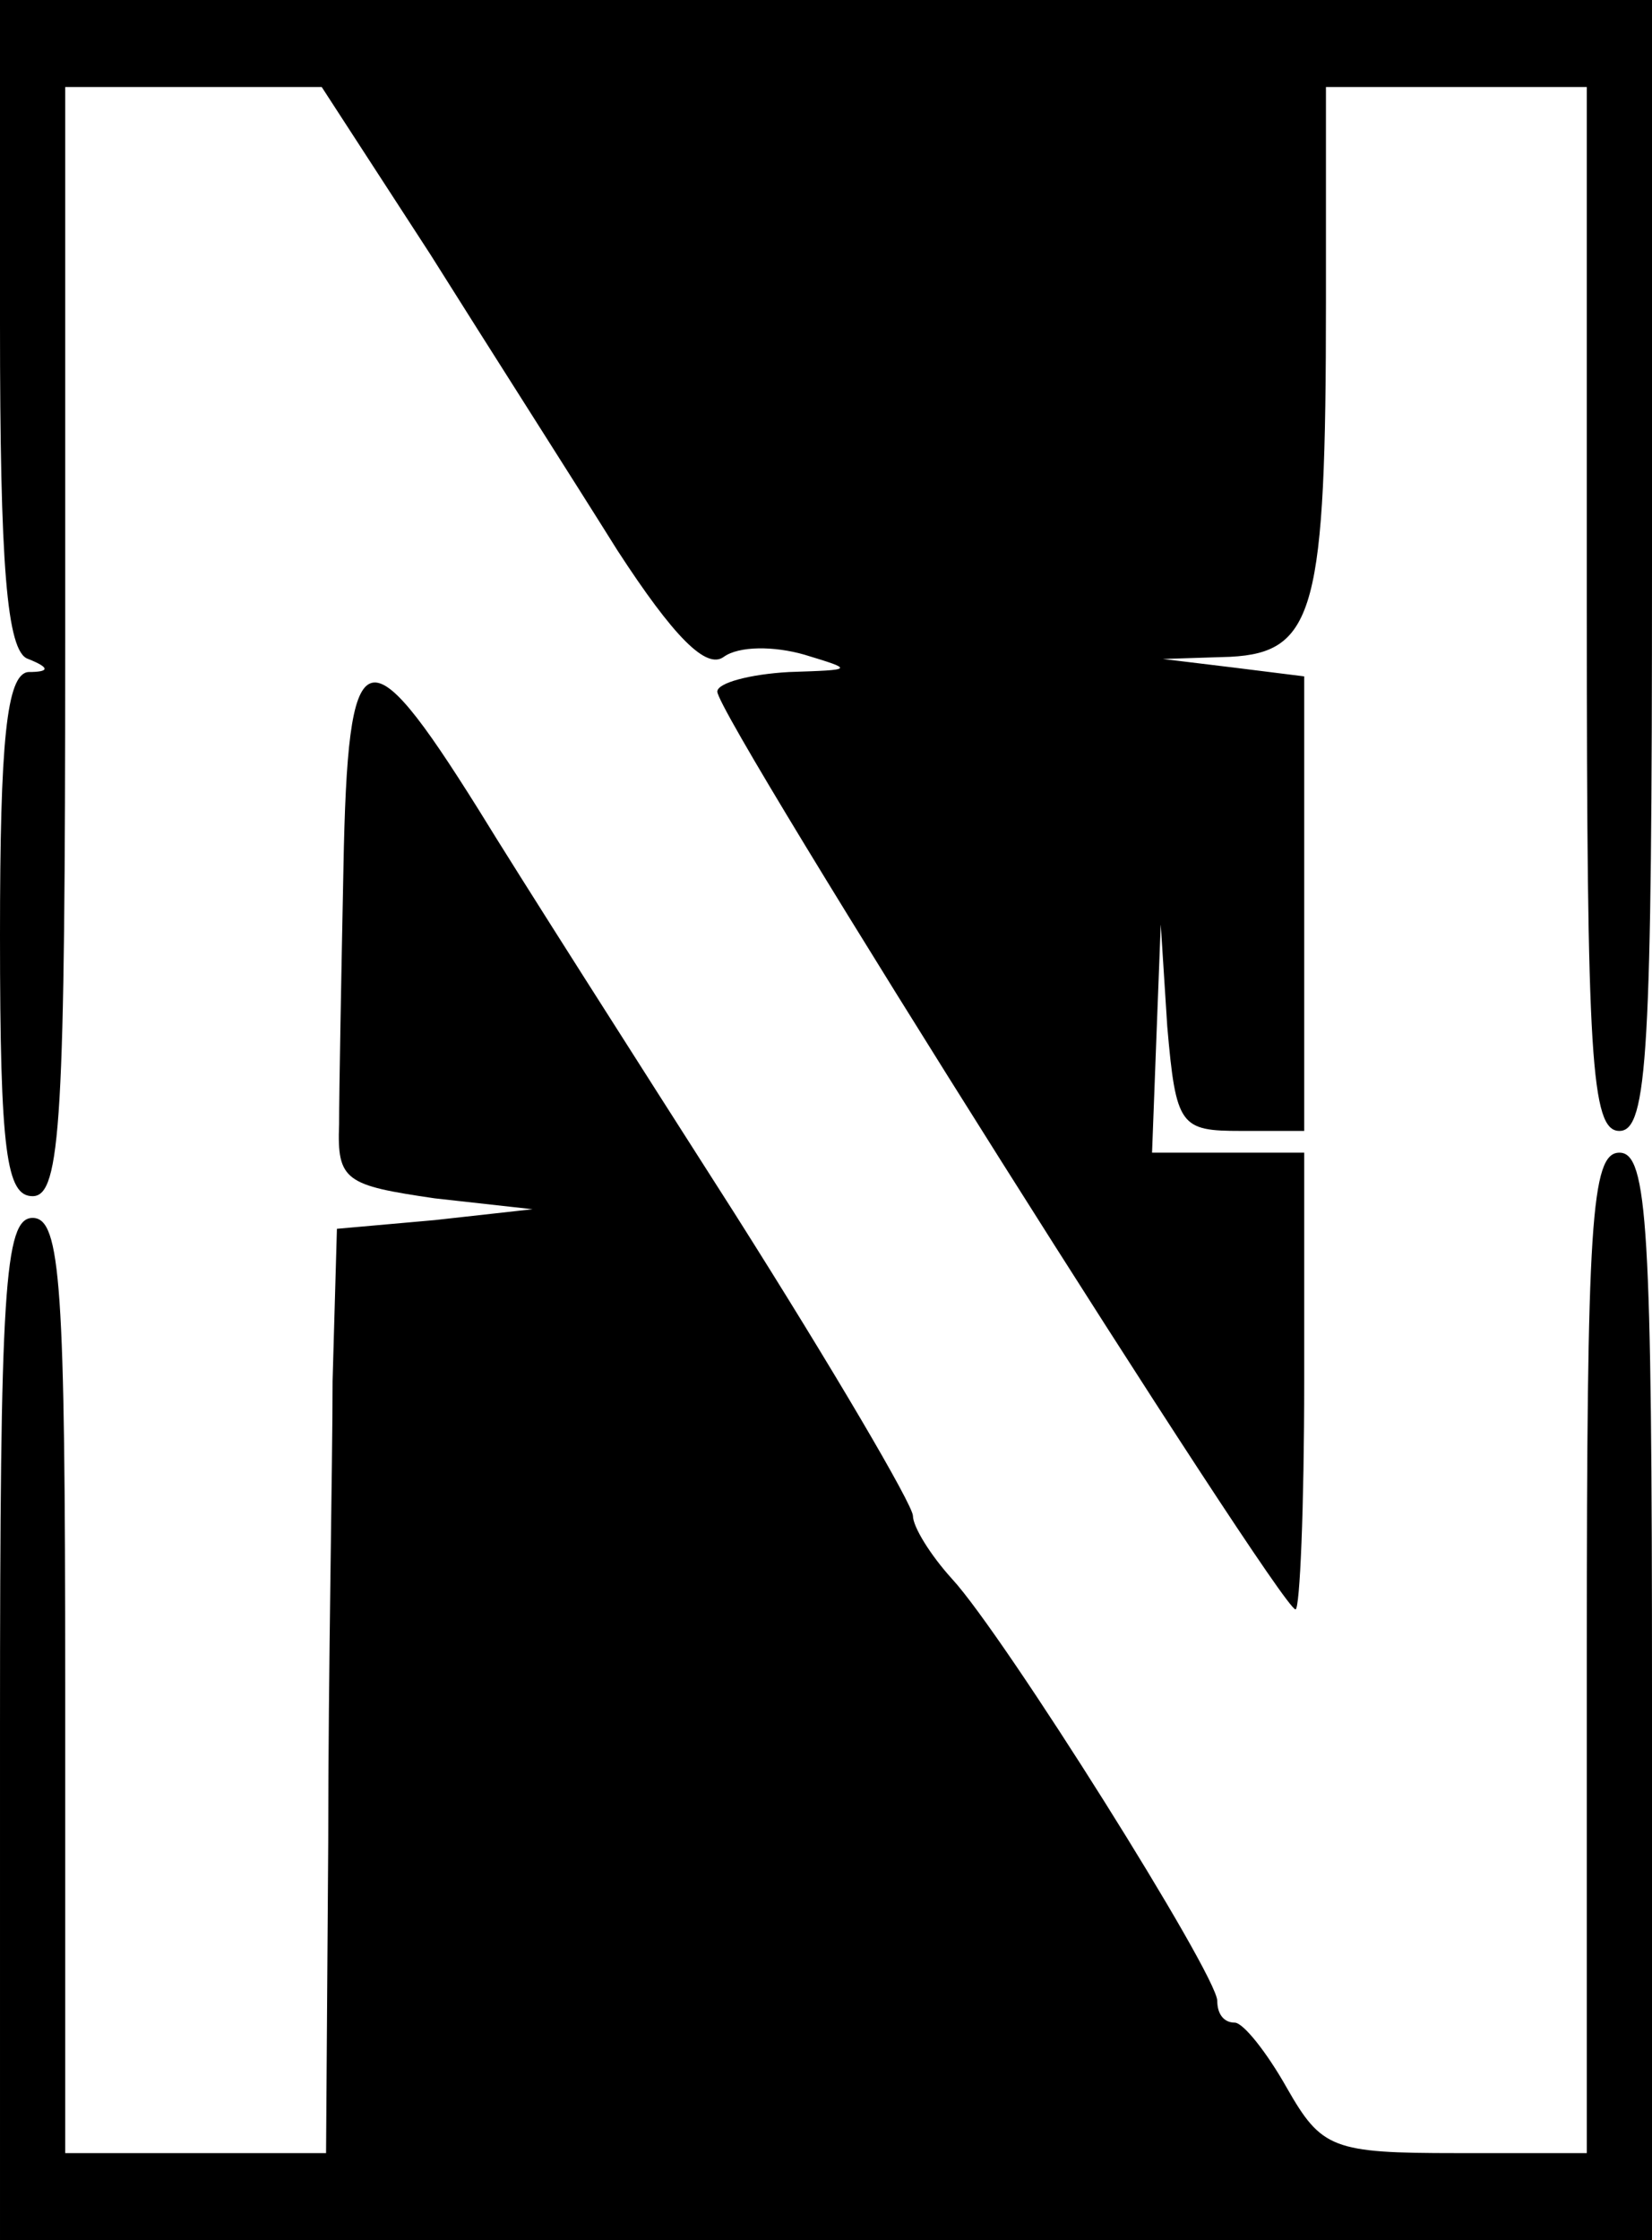 <?xml version="1.0" standalone="no"?>
<!DOCTYPE svg PUBLIC "-//W3C//DTD SVG 20010904//EN"
 "http://www.w3.org/TR/2001/REC-SVG-20010904/DTD/svg10.dtd">
<svg version="1.0" xmlns="http://www.w3.org/2000/svg"
 width="76pt" height="103pt" viewBox="0 0 76 103"
 preserveAspectRatio="xMidYMid meet">

<g transform="translate(0,103) scale(0.1,-0.1)"
fill="#000000" stroke="none">
<path d="M0 881 c0 -110 3 -151 13 -154 10 -4 10 -6 0 -6 -10 -1 -13 -32 -13
-121 0 -100 3 -120 15 -120 13 0 15 35 15 255 l0 255 59 0 59 0 50 -77 c27
-43 66 -104 86 -136 26 -40 41 -55 49 -49 7 5 23 5 37 1 23 -7 23 -7 -7 -8
-18 -1 -33 -5 -33 -9 0 -12 259 -422 266 -422 2 0 4 47 4 105 l0 105 -35 0
-35 0 2 53 2 52 3 -47 c4 -46 6 -48 34 -48 l29 0 0 104 0 105 -32 4 -33 4 31
1 c39 2 44 22 44 163 l0 99 60 0 60 0 0 -240 c0 -207 2 -240 15 -240 13 0 15
36 15 260 l0 260 -380 0 -380 0 0 -149z"/>
<path d="M158 631 c-1 -50 -2 -103 -2 -118 -1 -26 3 -28 44 -34 l45 -5 -45 -5
-45 -4 -2 -70 c0 -38 -2 -134 -2 -212 l-1 -143 -60 0 -60 0 0 215 c0 184 -2
215 -15 215 -13 0 -15 -33 -15 -235 l0 -235 380 0 380 0 0 250 c0 216 -2 250
-15 250 -13 0 -15 -32 -15 -230 l0 -230 -60 0 c-57 0 -62 2 -78 30 -9 16 -20
30 -24 30 -5 0 -8 4 -8 10 0 12 -98 168 -122 194 -10 11 -18 24 -18 29 0 5
-37 68 -82 139 -46 72 -99 155 -118 186 -52 83 -60 80 -62 -27z"/>
</g>
</svg>
